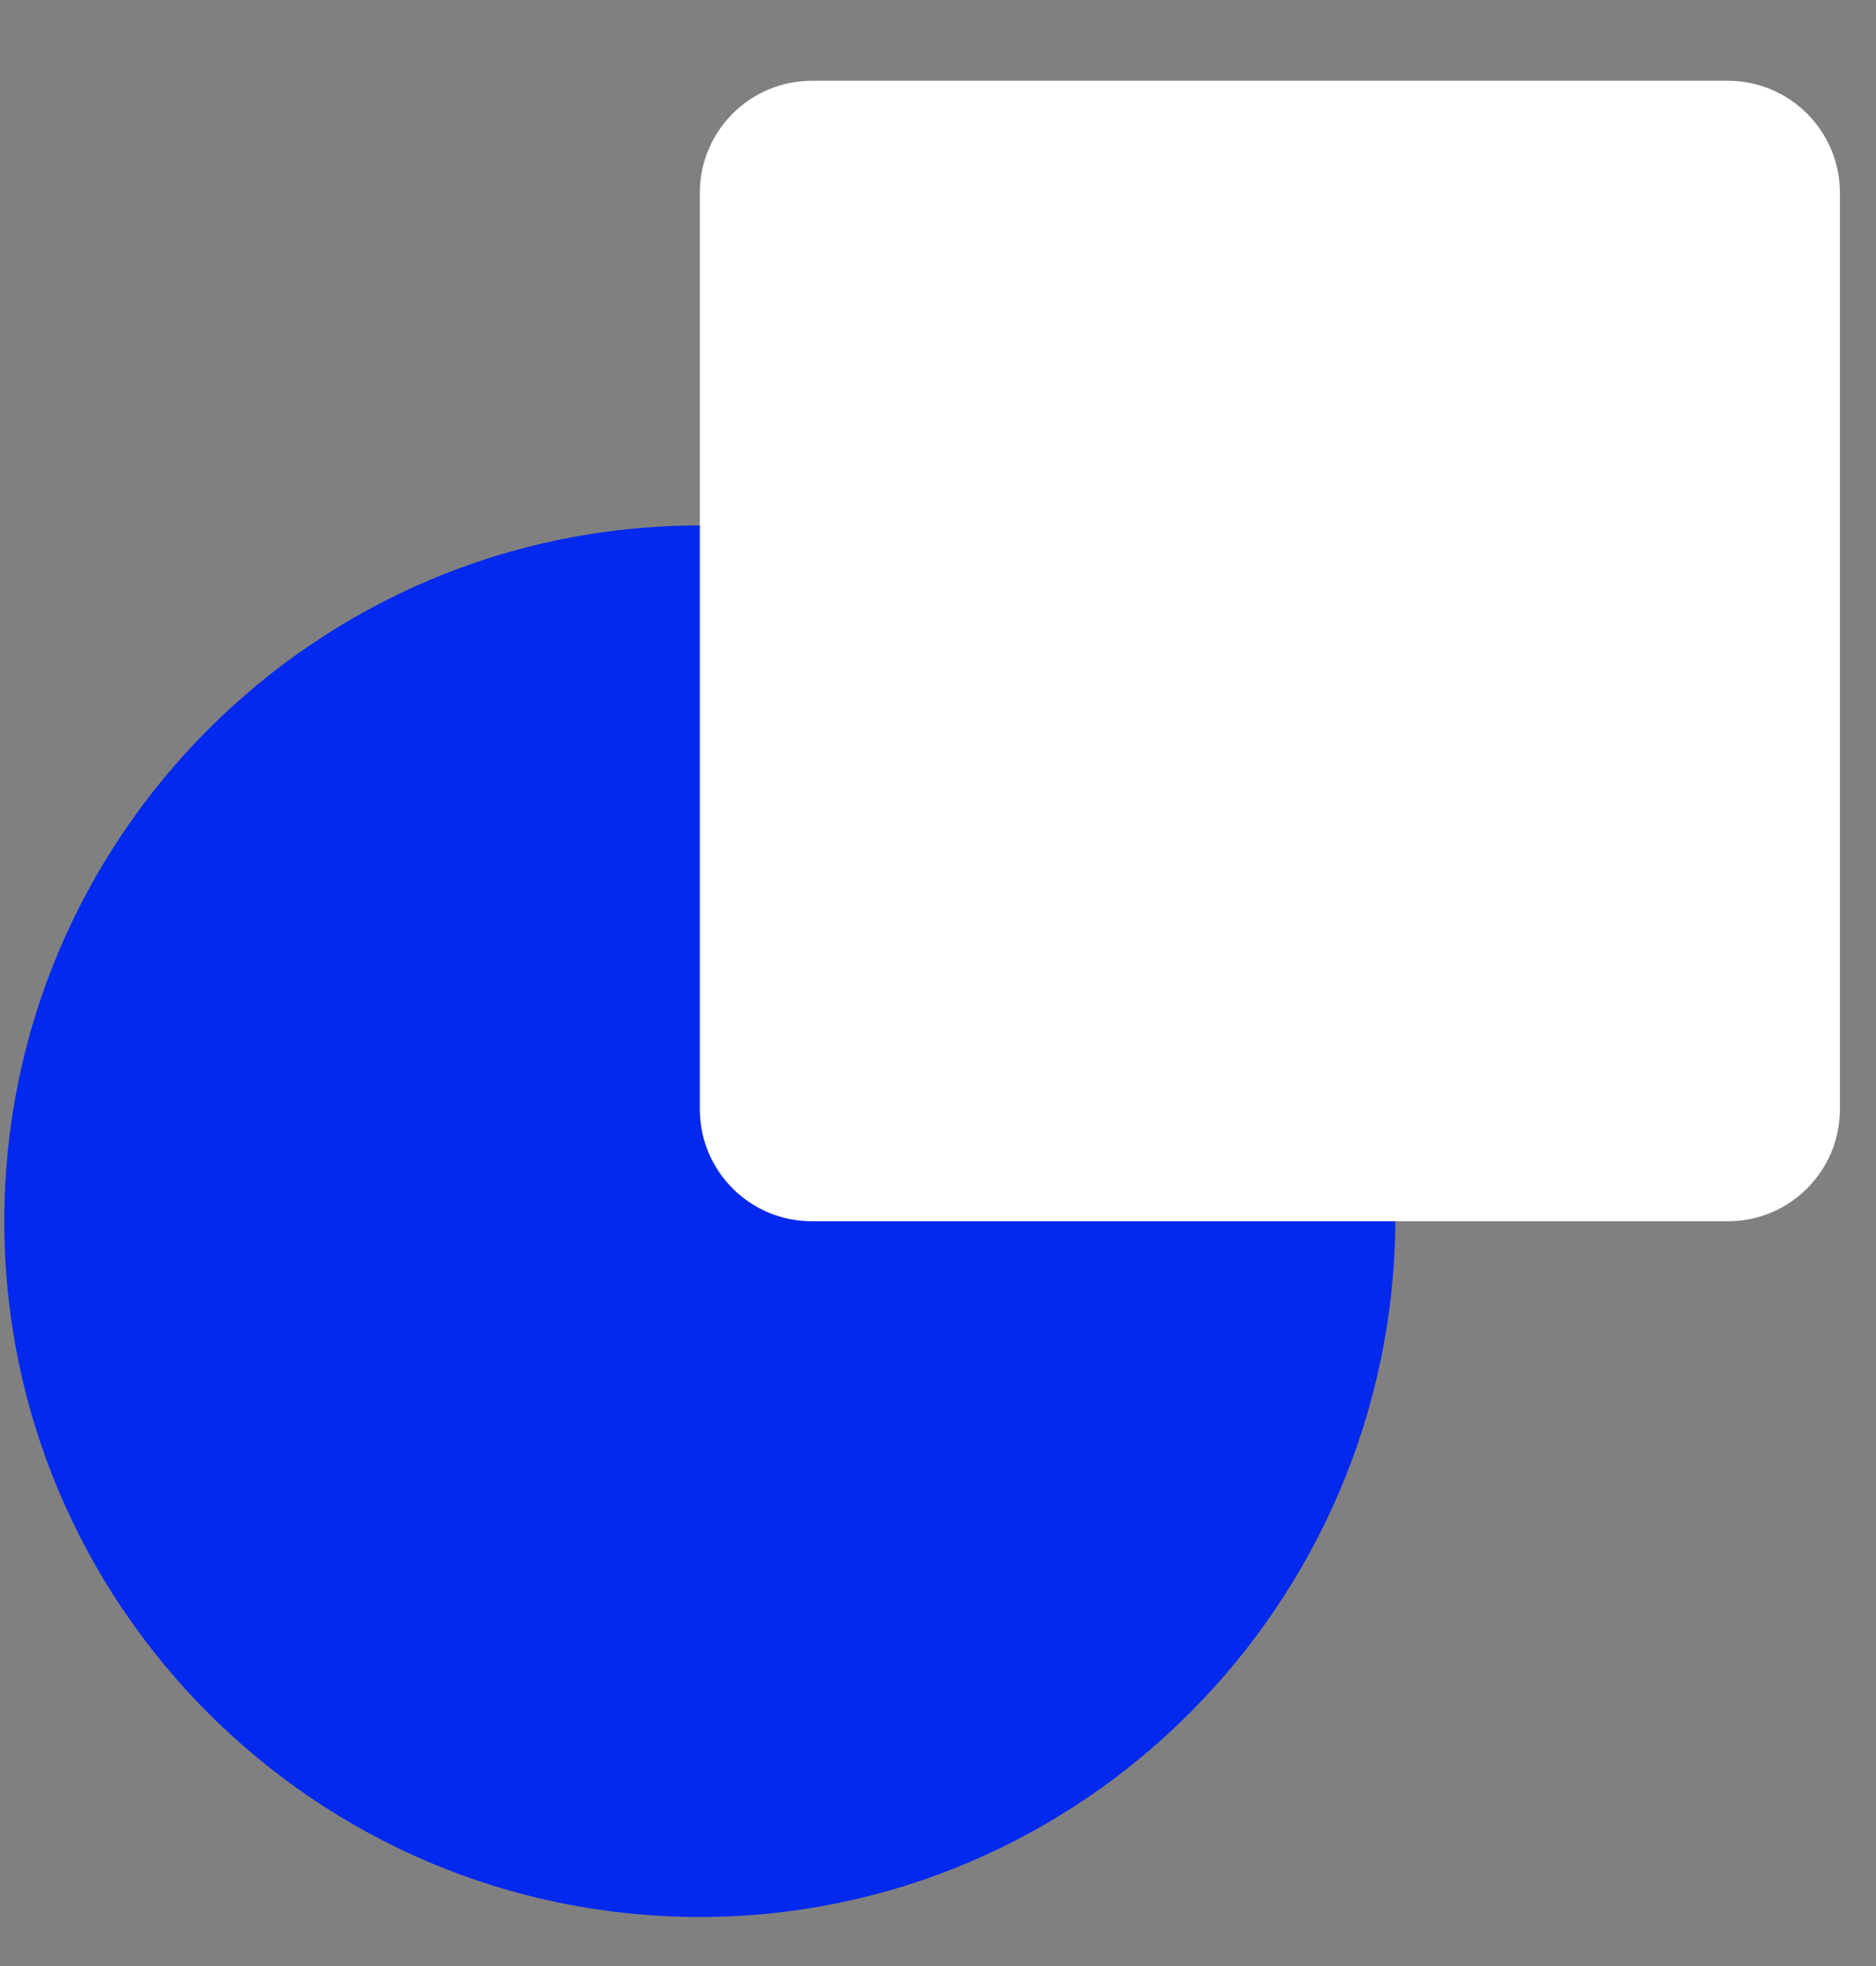 <svg width="21" height="22" viewBox="0 0 21 22" fill="none" xmlns="http://www.w3.org/2000/svg">
<rect x="0" y="0" width="21" height="22" fill="#808080" stroke="none"/>
<path d="M7.834 21.451C3.526 21.451 0.048 17.947 0.048 13.666C0.048 9.385 3.526 5.88 7.834 5.88C12.115 5.88 15.62 9.358 15.62 13.666C15.593 17.947 12.115 21.451 7.834 21.451Z" fill="#0328EE"/>
<path d="M19.342 0.904H9.088C8.395 0.904 7.834 1.466 7.834 2.158V12.412C7.834 13.105 8.395 13.666 9.088 13.666H19.342C20.034 13.666 20.596 13.105 20.596 12.412V2.158C20.596 1.466 20.034 0.904 19.342 0.904Z" fill="white"/>
</svg>
